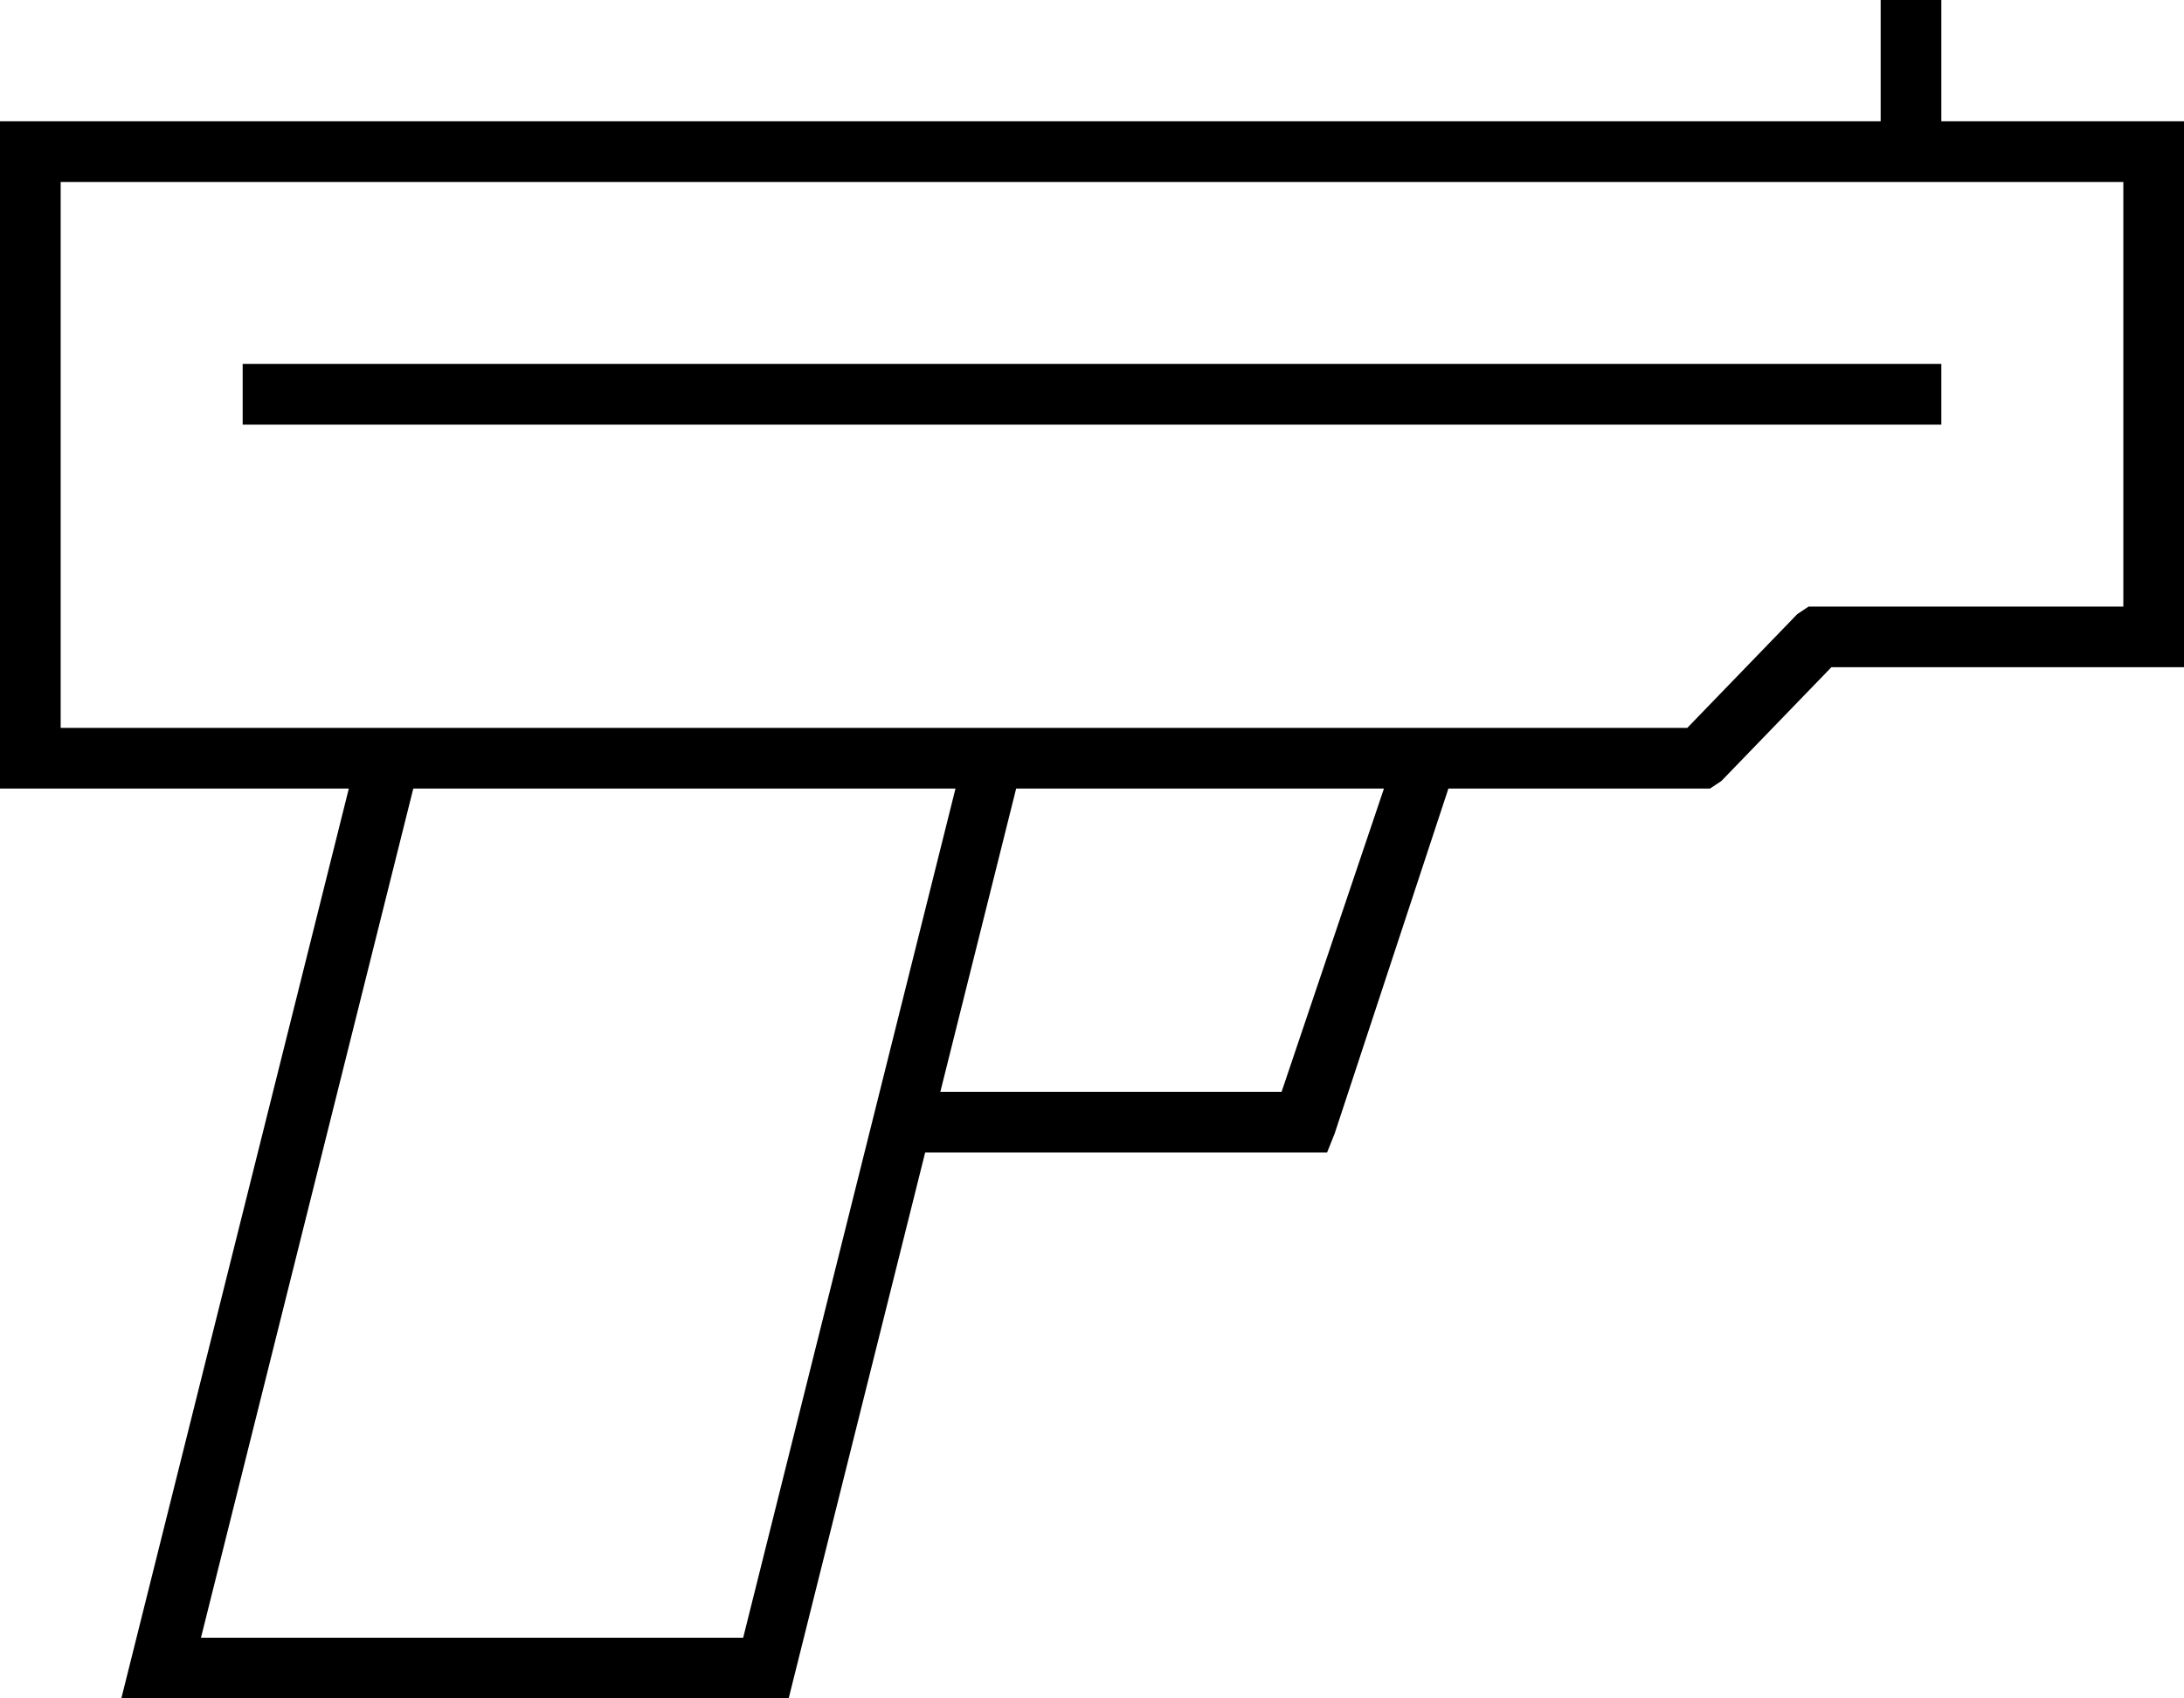 <svg xmlns="http://www.w3.org/2000/svg" viewBox="0 0 576 448">
  <path d="M 512 0 L 512 8 L 512 0 L 512 8 L 512 32 L 512 32 L 568 32 L 576 32 L 576 40 L 576 40 L 576 168 L 576 168 L 576 176 L 576 176 L 568 176 L 483 176 L 454 206 L 454 206 L 451 208 L 451 208 L 448 208 L 382 208 L 352 299 L 352 299 L 350 304 L 350 304 L 344 304 L 244 304 L 208 448 L 208 448 L 49 448 L 32 448 L 36 432 L 36 432 L 92 208 L 92 208 L 8 208 L 0 208 L 0 200 L 0 200 L 0 40 L 0 40 L 0 32 L 0 32 L 8 32 L 496 32 L 496 8 L 496 8 L 496 0 L 496 0 L 512 0 L 512 0 Z M 338 288 L 365 208 L 338 288 L 365 208 L 268 208 L 268 208 L 248 288 L 248 288 L 338 288 L 338 288 Z M 109 208 L 53 432 L 109 208 L 53 432 L 196 432 L 196 432 L 252 208 L 252 208 L 109 208 L 109 208 Z M 16 48 L 16 192 L 16 48 L 16 192 L 445 192 L 445 192 L 474 162 L 474 162 L 477 160 L 477 160 L 480 160 L 560 160 L 560 48 L 560 48 L 512 48 L 16 48 Z M 72 96 L 504 96 L 72 96 L 512 96 L 512 112 L 512 112 L 504 112 L 64 112 L 64 96 L 64 96 L 72 96 L 72 96 Z" />
</svg>